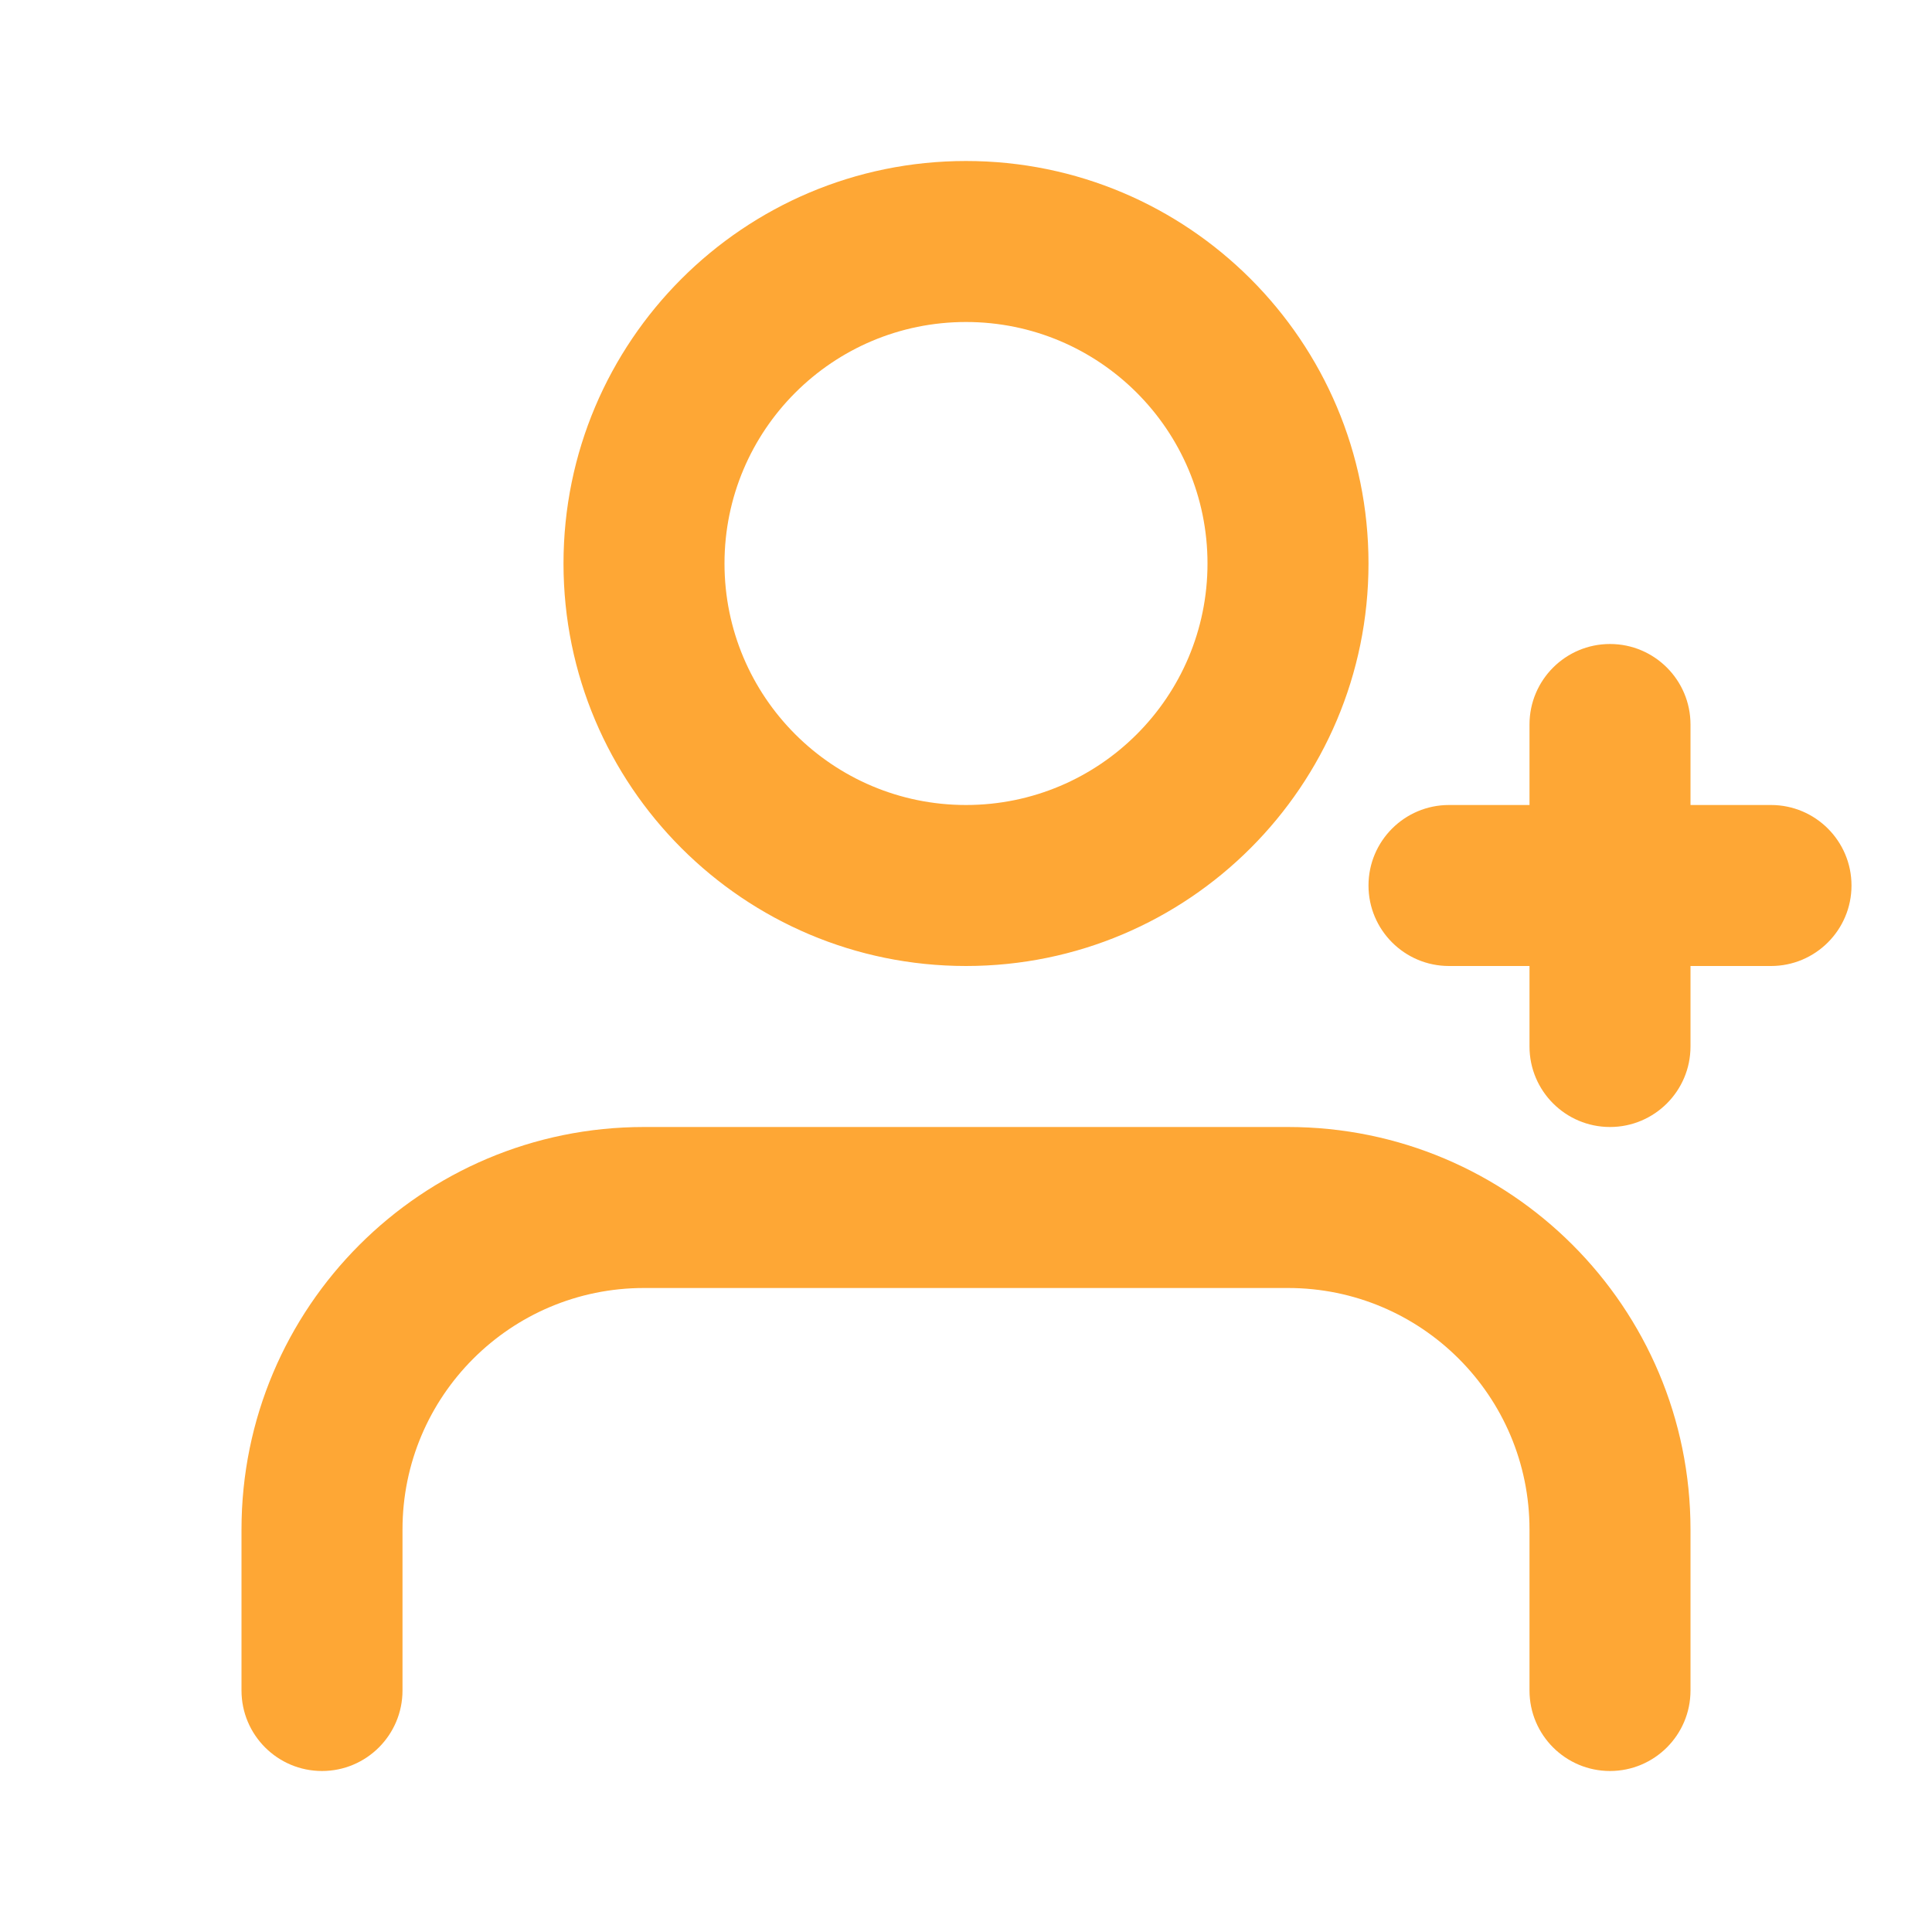 <svg width="24" height="24" viewBox="0 0 24 24" fill="none" xmlns="http://www.w3.org/2000/svg">
<g id="user_add_line">
<path id="vector" fill-rule="evenodd" clip-rule="evenodd" d="M16 14C18.761 14 21 16.239 21 19V21C21 21.552 20.552 22 20 22C19.448 22 19 21.552 19 21V19C19 17.343 17.657 16 16 16H8C6.343 16 5 17.343 5 19V21C5 21.552 4.552 22 4 22C3.448 22 3 21.552 3 21V19C3 16.239 5.239 14 8 14H16ZM20 8C20.552 8 21 8.448 21 9V10H22C22.552 10 23 10.448 23 11C23 11.552 22.552 12 22 12H21V13C21 13.552 20.552 14 20 14C19.448 14 19 13.552 19 13V12H18C17.448 12 17 11.552 17 11C17 10.448 17.448 10 18 10H19V9C19 8.448 19.448 8 20 8ZM12 2C14.761 2 17 4.239 17 7C17 9.761 14.761 12 12 12C9.239 12 7 9.761 7 7C7 4.239 9.239 2 12 2ZM12 4C10.343 4 9 5.343 9 7C9 8.657 10.343 10 12 10C13.657 10 15 8.657 15 7C15 5.343 13.657 4 12 4Z" fill="#FEA735"/>
</g>
</svg>
